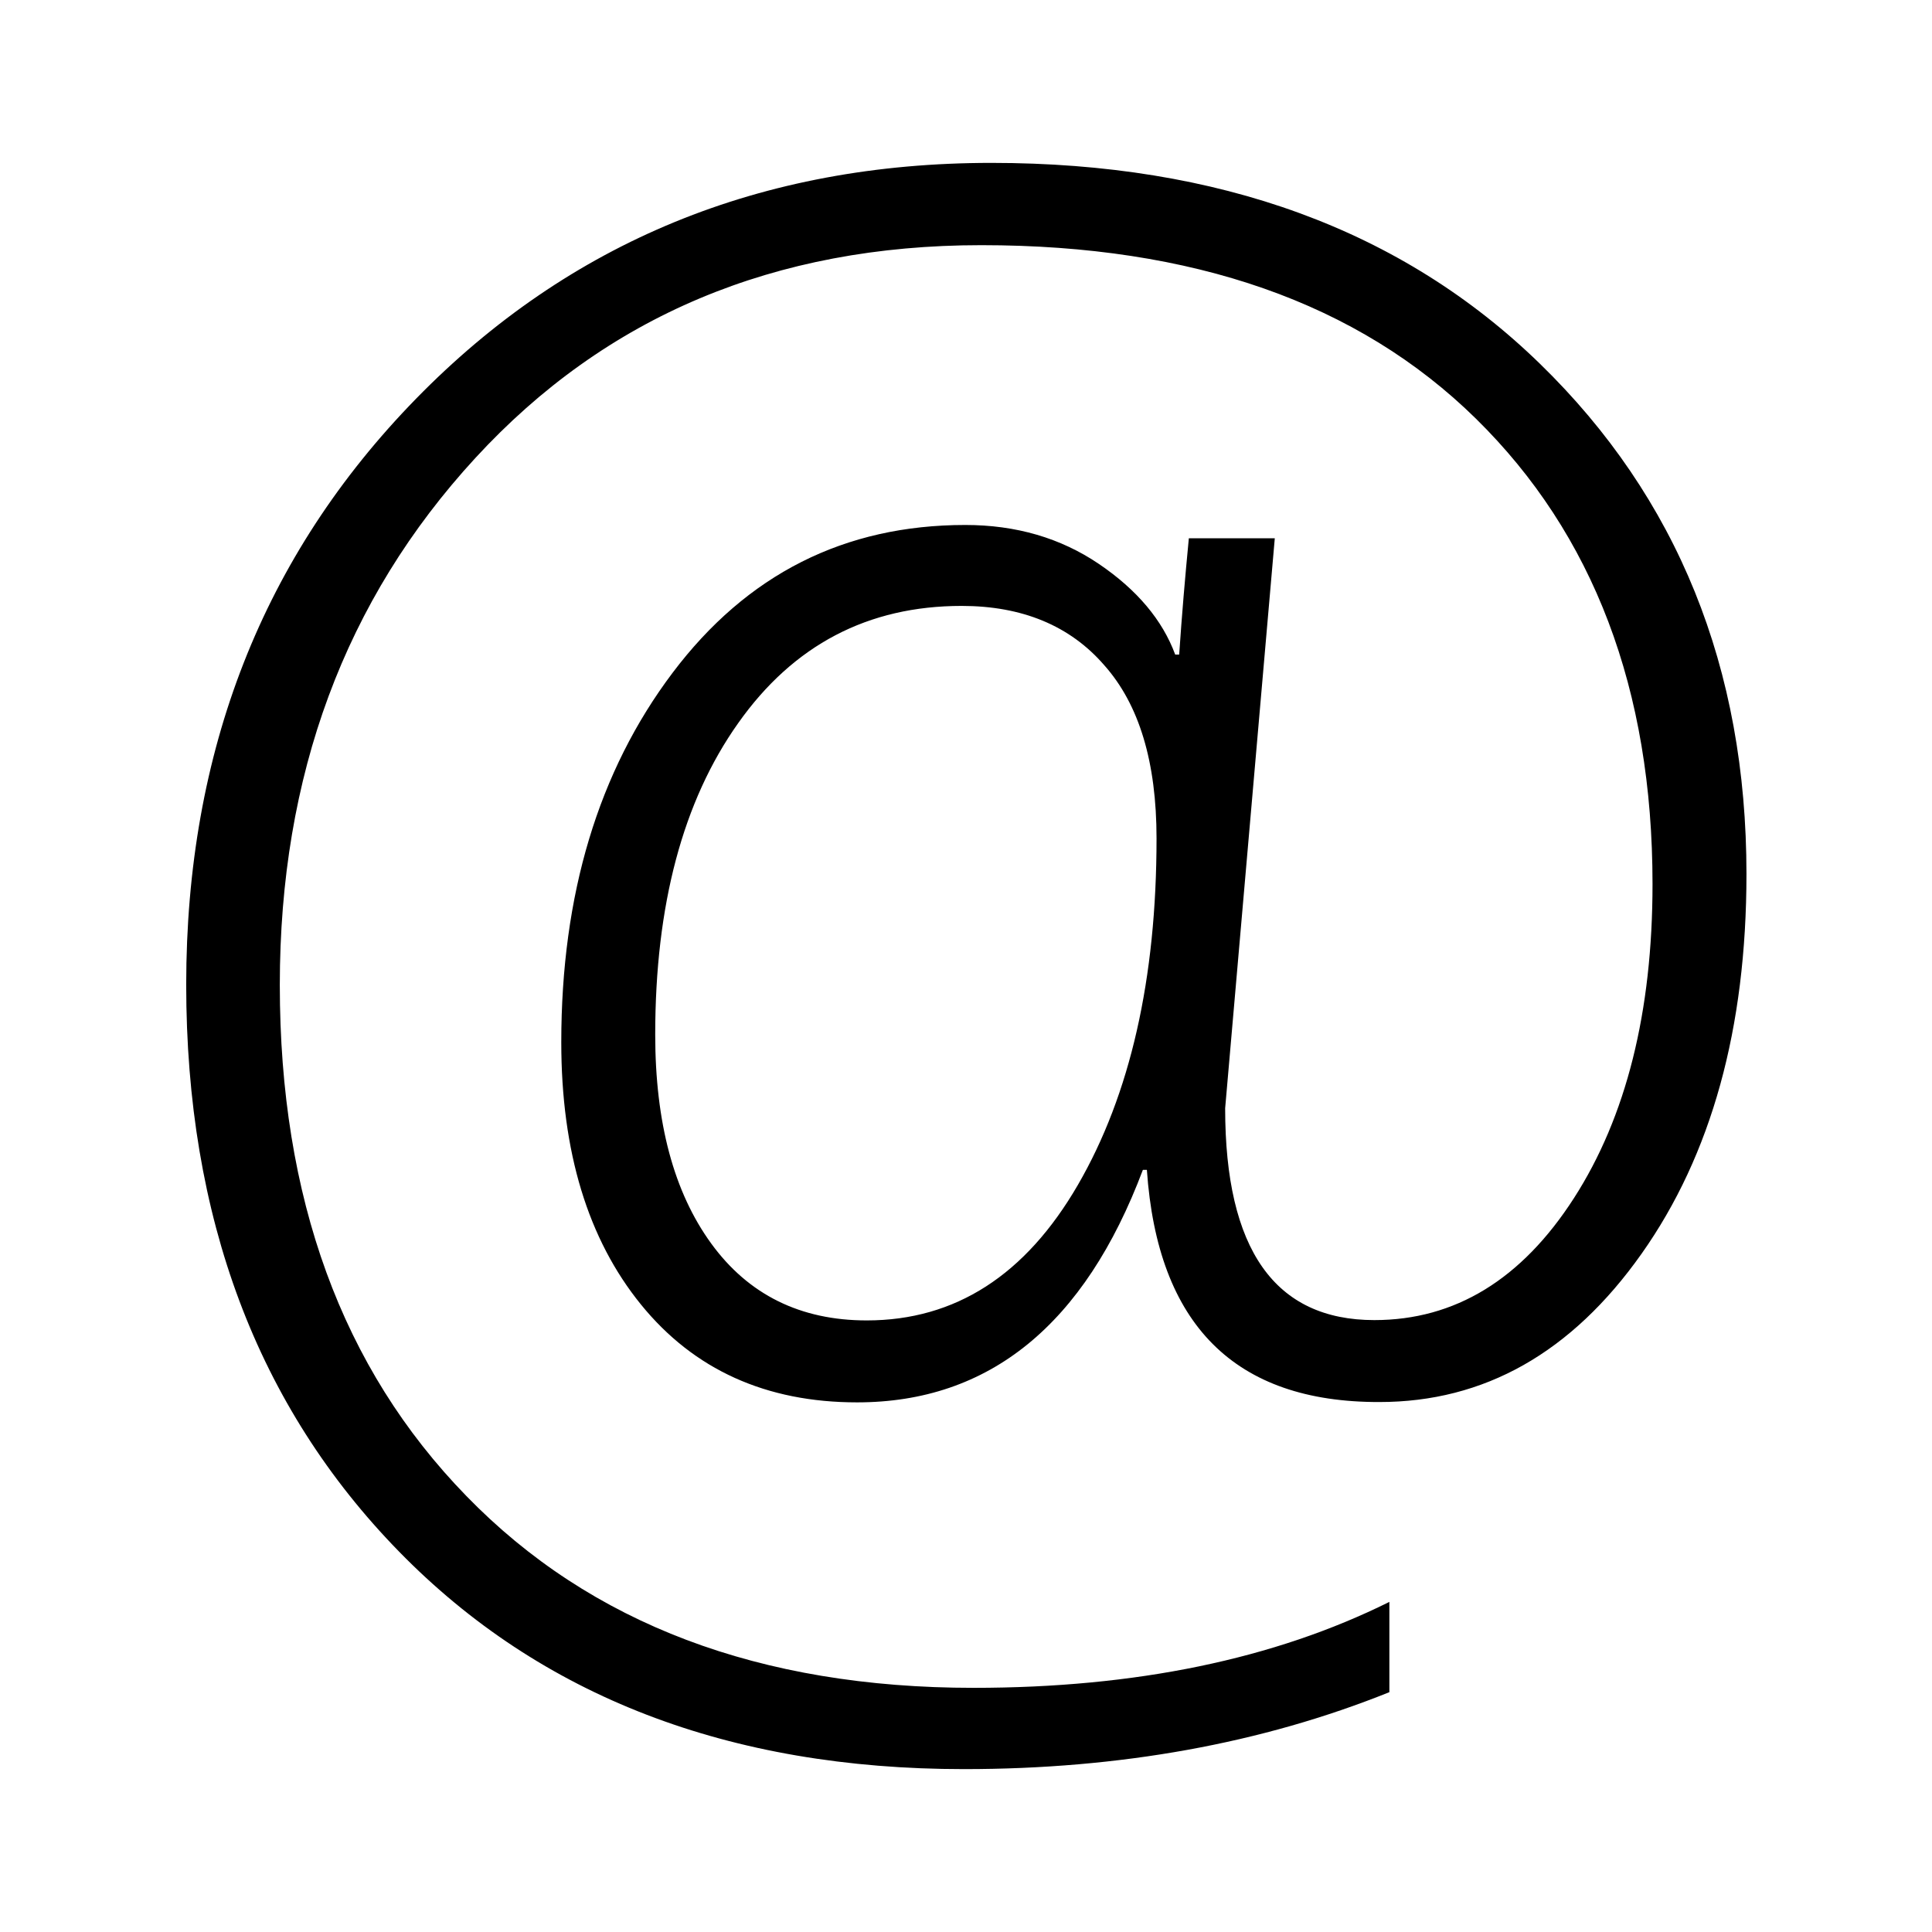 <?xml version="1.0" encoding="utf-8"?>
<!-- Generator: Adobe Illustrator 20.1.0, SVG Export Plug-In . SVG Version: 6.00 Build 0)  -->
<svg version="1.1" id="Ebene_1" xmlns="http://www.w3.org/2000/svg" xmlns:xlink="http://www.w3.org/1999/xlink" x="0px" y="0px"
	 width="580px" height="580px" viewBox="0 0 580 580" style="enable-background:new 0 0 580 580;" xml:space="preserve">
<g>
	<path d="M344.3,351.2h-1.2C325.6,397.7,297,421,257.3,421c-27.3,0-49-9.8-64.9-29.4c-15.9-19.6-23.9-45.8-23.9-78.7
		c0-44.3,11.1-81.3,33.4-110.9s51.6-44.4,87.9-44.4c15.2,0,28.6,3.9,40.1,11.7c11.5,7.8,19.1,16.9,22.9,27.2h1.2
		c0.8-11.9,1.8-23.5,2.9-34.9h25.8l-14.9,171.1c0,42.4,14.9,63.6,44.8,63.6c24.2,0,44.2-12.2,59.9-36.6
		c15.7-24.4,23.6-55.9,23.6-94.3c0-58.4-17.7-105-53-139.7c-35.4-34.8-84.9-52.1-148.5-52.1c-62.1,0-112.7,21.3-151.9,63.9
		c-39.2,42.6-58.7,95.3-58.7,158.2c0,63.9,18.6,115,56,153.4c37.3,38.4,88.1,57.6,152.3,57.6c48.6,0,90.2-8.6,124.8-25.8V508
		c-38.3,15.4-80.9,23.1-127.7,23.1c-70.5,0-127.1-21.8-169.6-65.3c-42.6-43.6-63.9-100.3-63.9-170.2c0-70.1,23-128.8,69-175.9
		s103.6-70.8,172.7-70.8C366,48.9,421,69,462.3,109.2c41.3,40.2,62,91.3,62,153.2c0,46.3-10.5,84.3-31.5,114
		c-21,29.7-47.2,44.5-78.7,44.5C370.7,421,347.5,397.7,344.3,351.2z M288.7,181.9c-28.1,0-50.5,11.7-67.1,35.2
		c-16.6,23.4-24.9,54.6-24.9,93.5c0,26.4,5.6,47.3,16.8,62.7c11.2,15.4,26.8,23.1,46.7,23.1c26.6,0,47.7-13.6,63.4-40.7
		c15.7-27.1,23.6-61.8,23.6-104c0-22.9-5.2-40.2-15.7-52C321.2,187.8,306.8,181.9,288.7,181.9z"/>
</g>
</svg>
